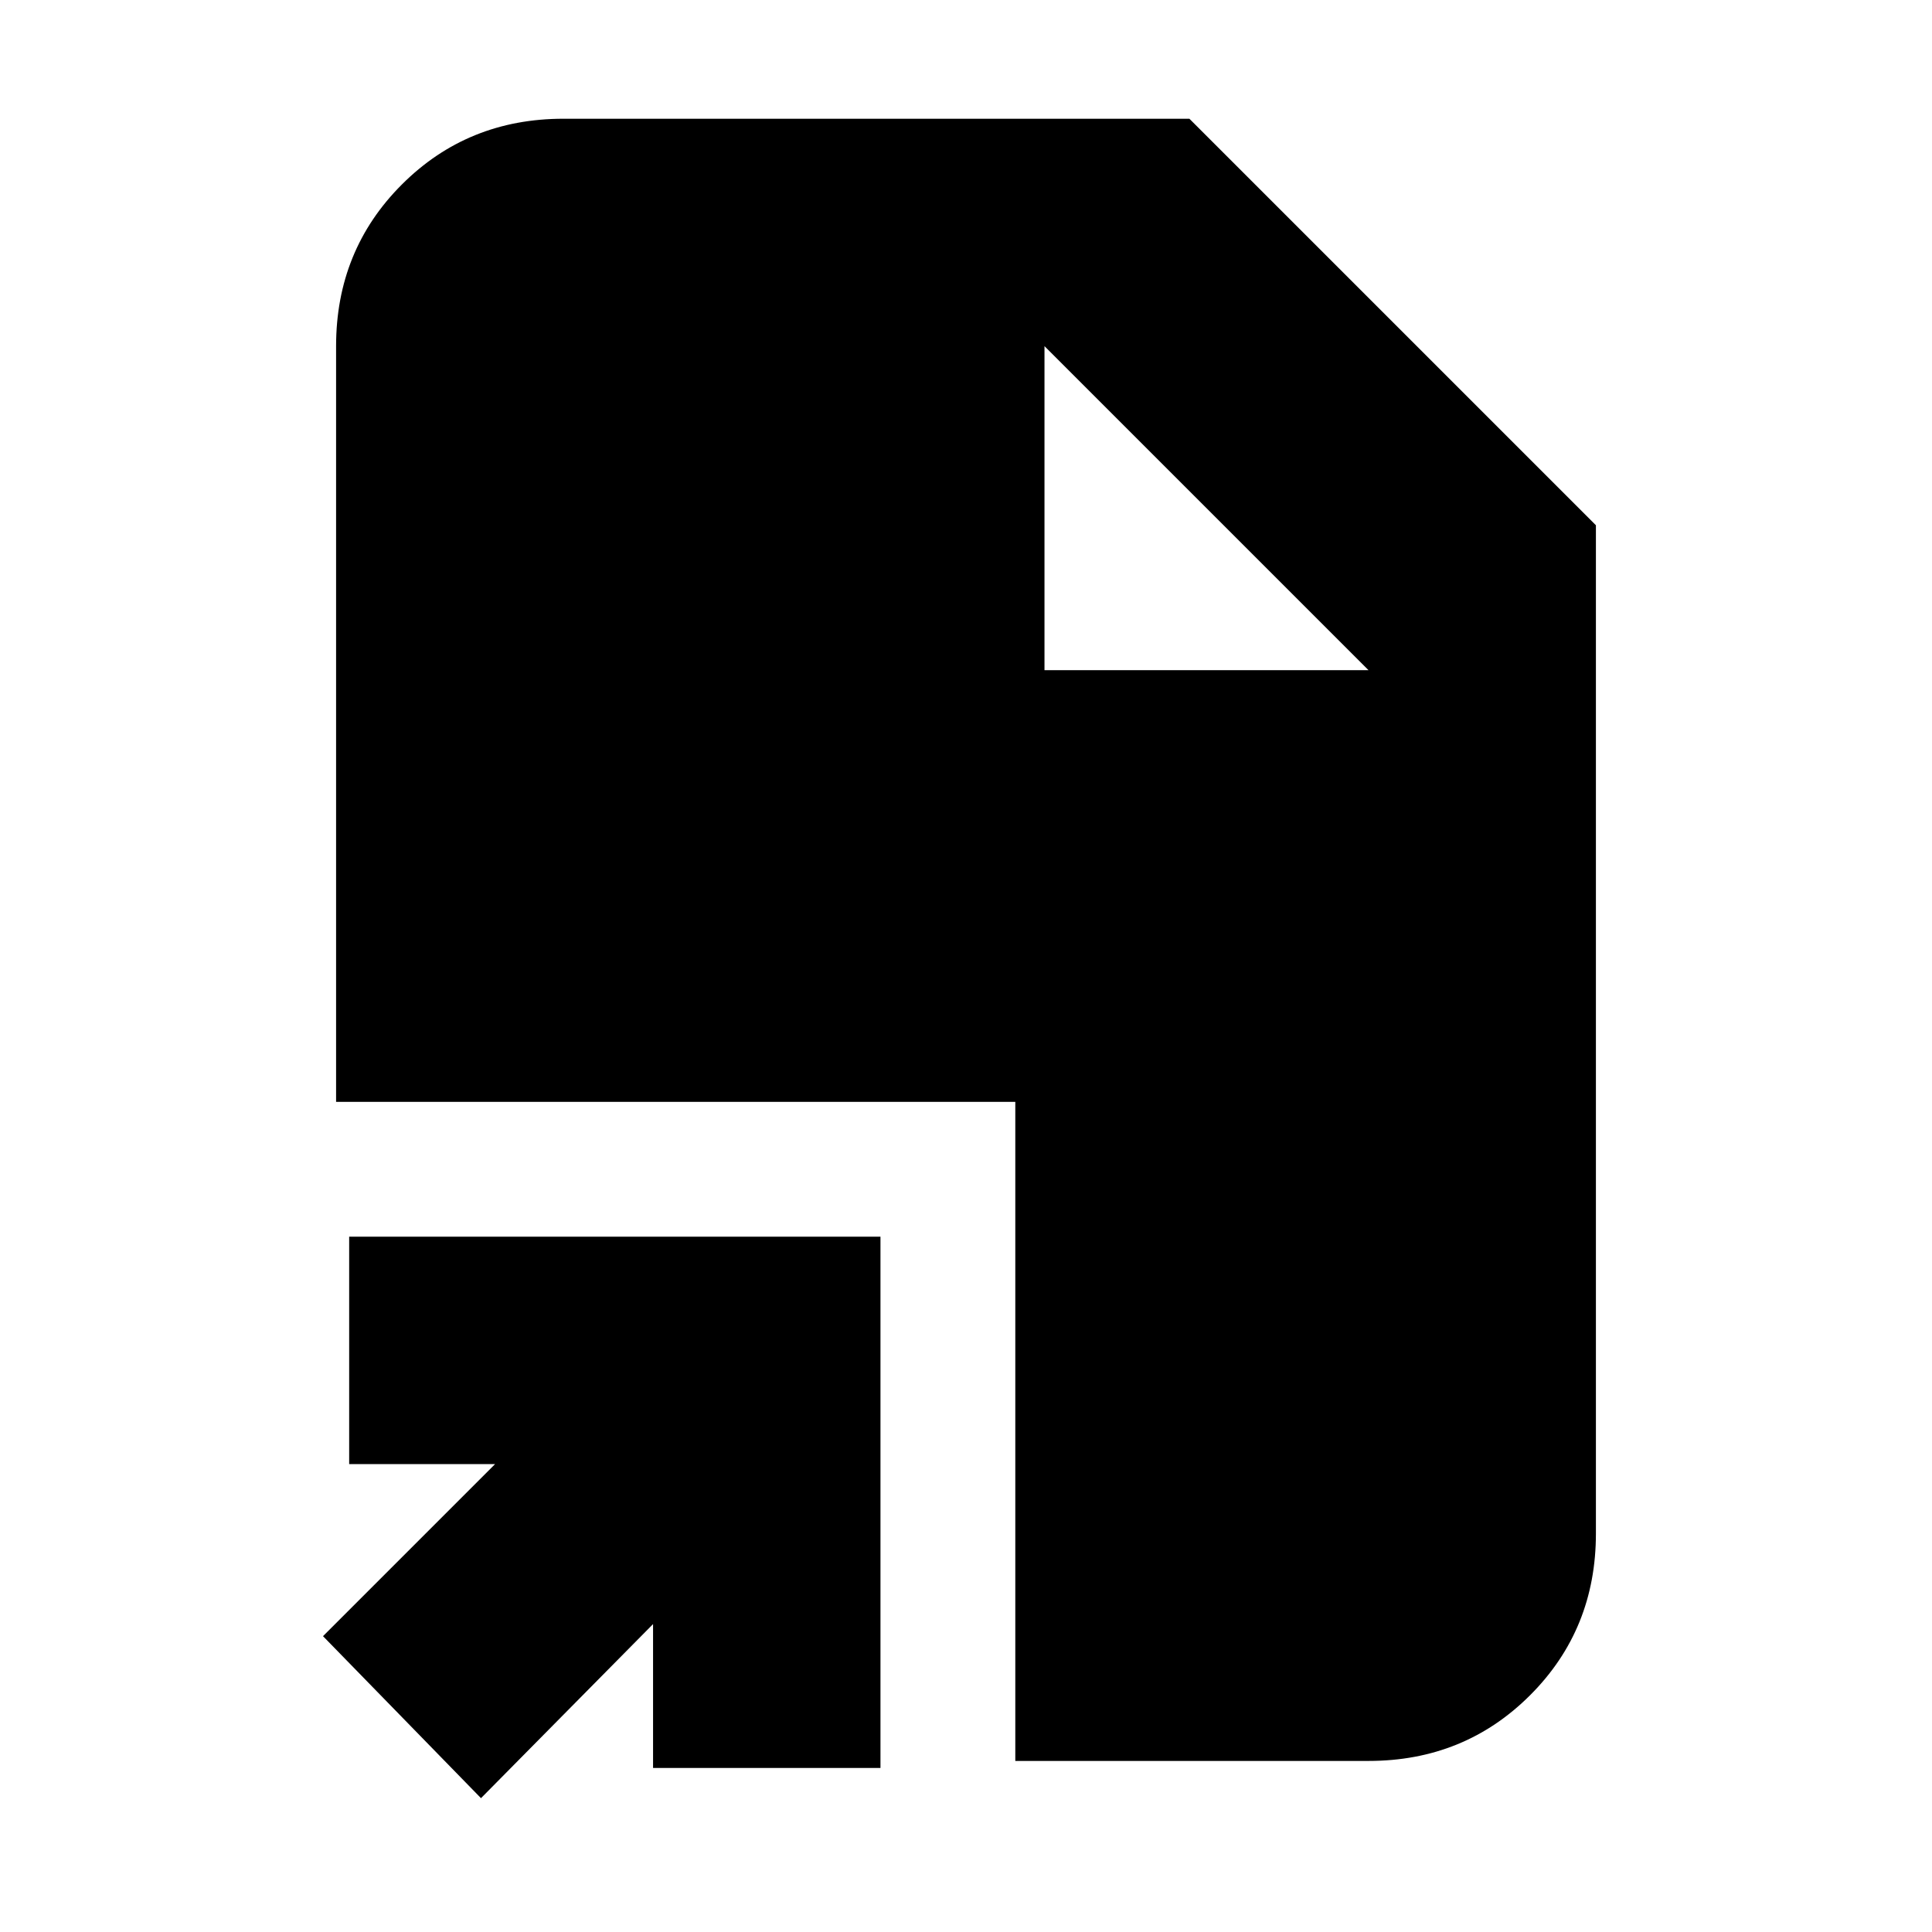 <svg xmlns="http://www.w3.org/2000/svg" height="20" viewBox="0 -960 960 960" width="20"><path d="M239-66.5 160.5-147l85.5-85.5h-72.5v-113h264v264h-113V-153L239-66.5ZM504.5-85v-327.5H167V-788q0-47.64 32.68-80.32Q232.36-901 280-901h311l202 202v501q0 47.64-32.68 80.32Q727.64-85 680-85H504.5ZM519-627h161L519-788l161 161-161-161v161Z"/></svg>